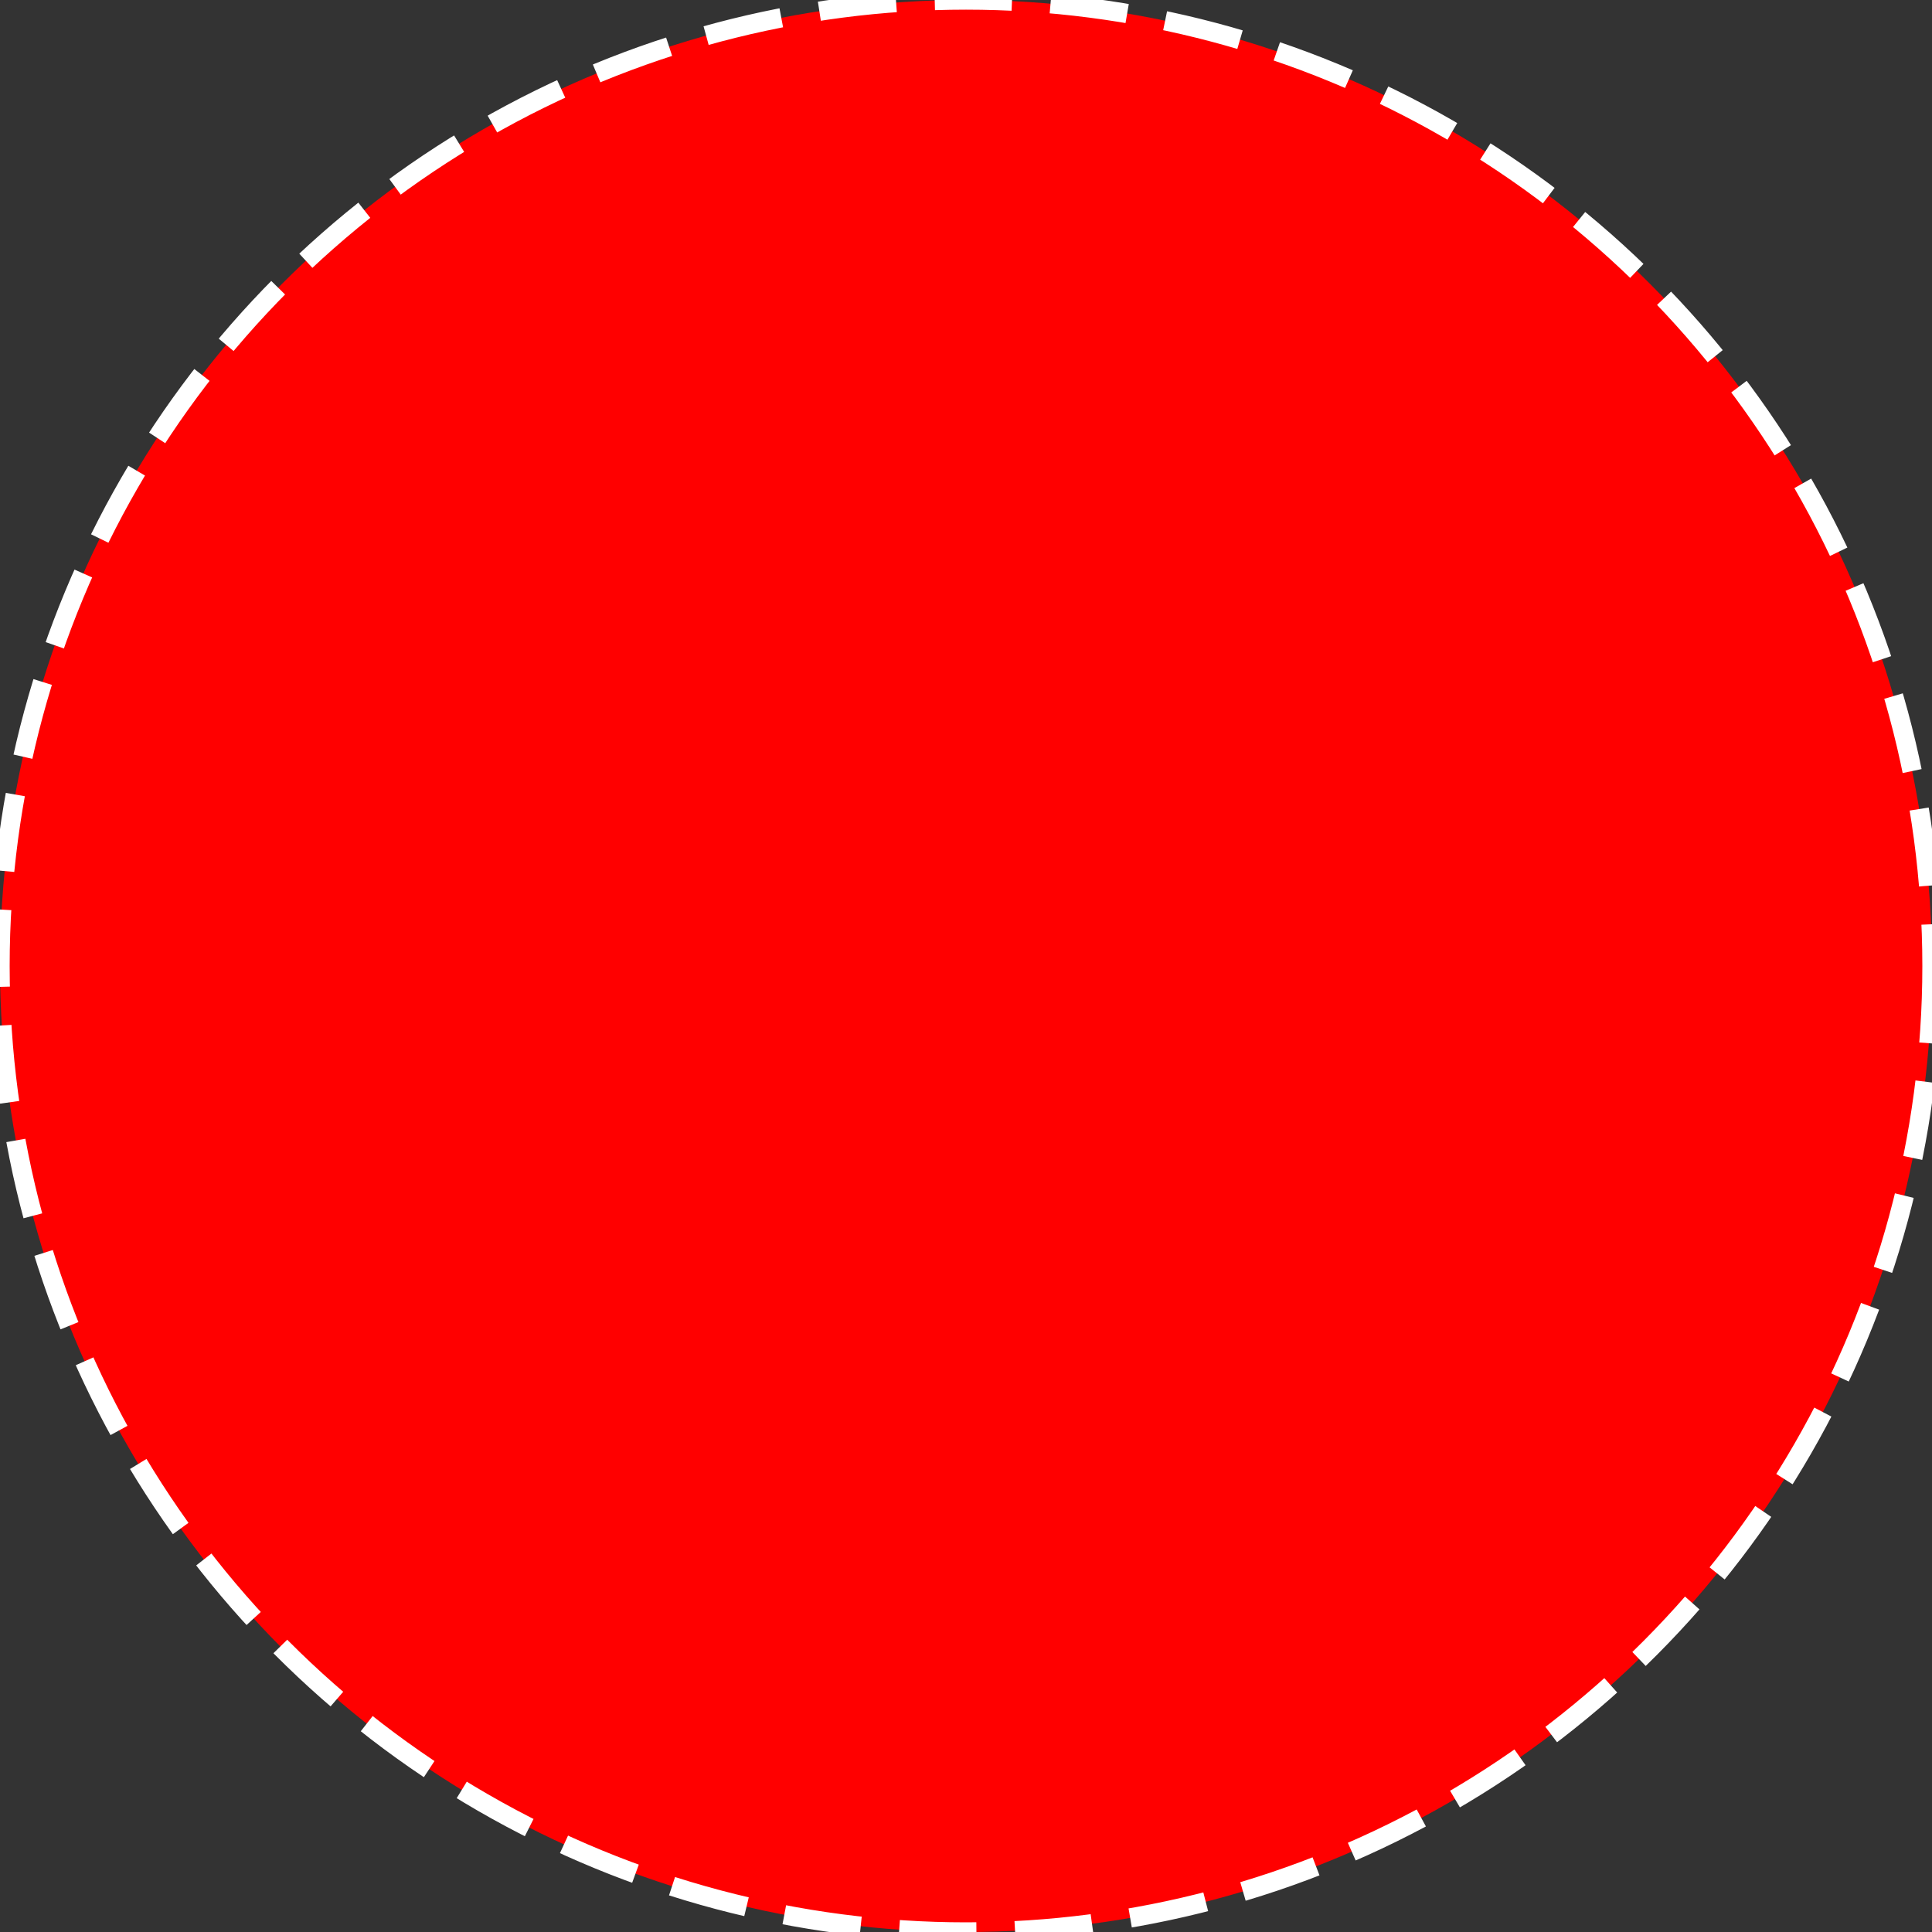 <svg xmlns="http://www.w3.org/2000/svg" viewBox="0 0 100 100">
  <rect x="0" y="0" width="100" height="100" fill="#333333" stroke="none"/>
  <circle cx="50" cy="50" r="50"/>
  <style>
    circle {
      fill: red;
      transform-origin: center;
      animation: pulse 1.5s infinite alternate ease-in-out;
      stroke: white;
      stroke-dasharray: 4 2;
    }
    @keyframes pulse {
      0%, 20% {
        scale: 1;
        opacity: 0.6;
        stroke-dashoffset: 0;
      }
      80%, 100% {
        scale: 0.75;
        opacity: 1;
        stroke-dashoffset: 100;
        stroke: palegoldenrod;
      }
    }
  </style>
</svg>